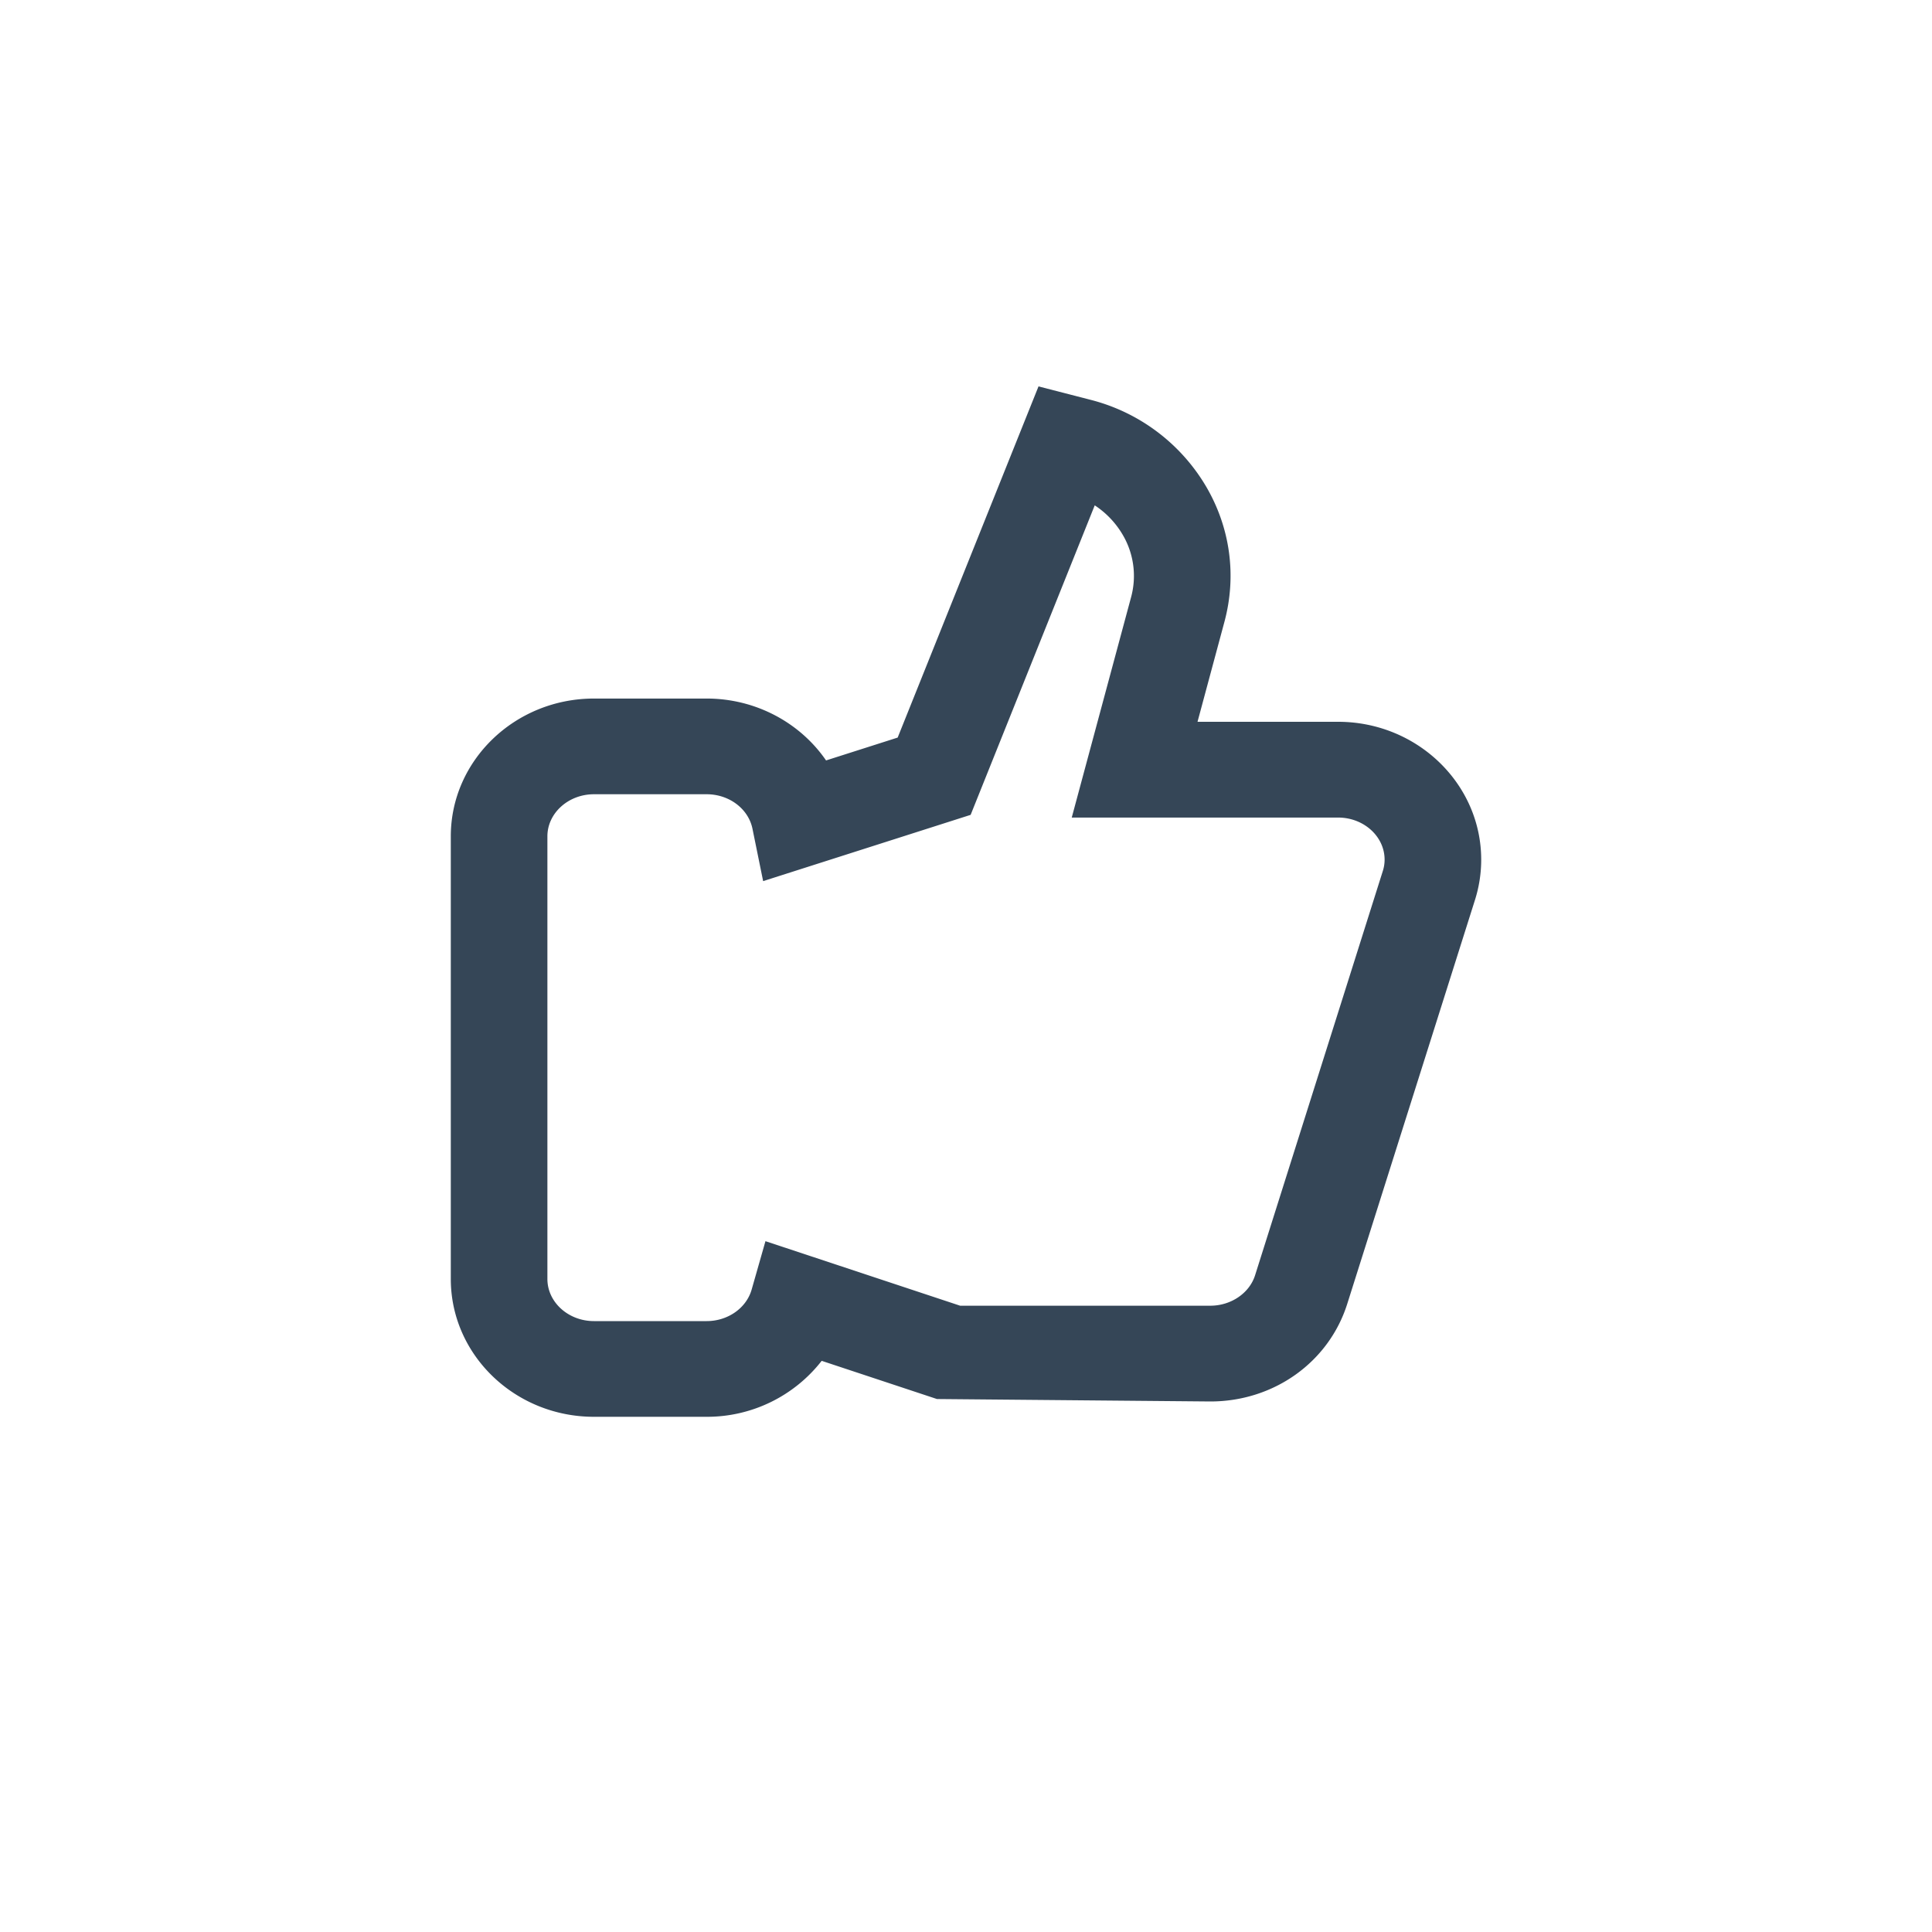 <svg xmlns="http://www.w3.org/2000/svg" width="30" height="30"><g fill="none" fill-rule="evenodd"><path d="M0 30h30V0H0z"/><path fill="#354657" d="M9.223 12.333c-.398 0-.723.294-.723.653v6.874c0 .36.325.654.723.654h1.75c.329 0 .617-.202.699-.491l.214-.75 3.023 1.002h3.885c.32 0 .607-.194.695-.473l1.983-6.276a.574.574 0 0 0 .028-.177c0-.361-.324-.654-.722-.654h-4.136l.922-3.424a1.259 1.259 0 0 0-.133-.971 1.385 1.385 0 0 0-.432-.453l-1.927 4.806-3.222 1.029-.166-.815c-.064-.309-.362-.534-.711-.534h-1.75zM10.973 22h-1.75C7.997 22 7 21.04 7 19.86v-6.874c0-1.179.997-2.139 2.223-2.139h1.75c.763 0 1.452.376 1.854.961l1.112-.355L16.126 6l.799.206a2.92 2.92 0 0 1 1.803 1.348c.376.641.477 1.387.285 2.101l-.418 1.553h2.183c1.225 0 2.222.961 2.222 2.141 0 .21-.032.42-.096.623l-1.984 6.274c-.286.906-1.14 1.516-2.126 1.516l-4.245-.038-1.79-.593a2.257 2.257 0 0 1-1.786.869z"/></g></svg>